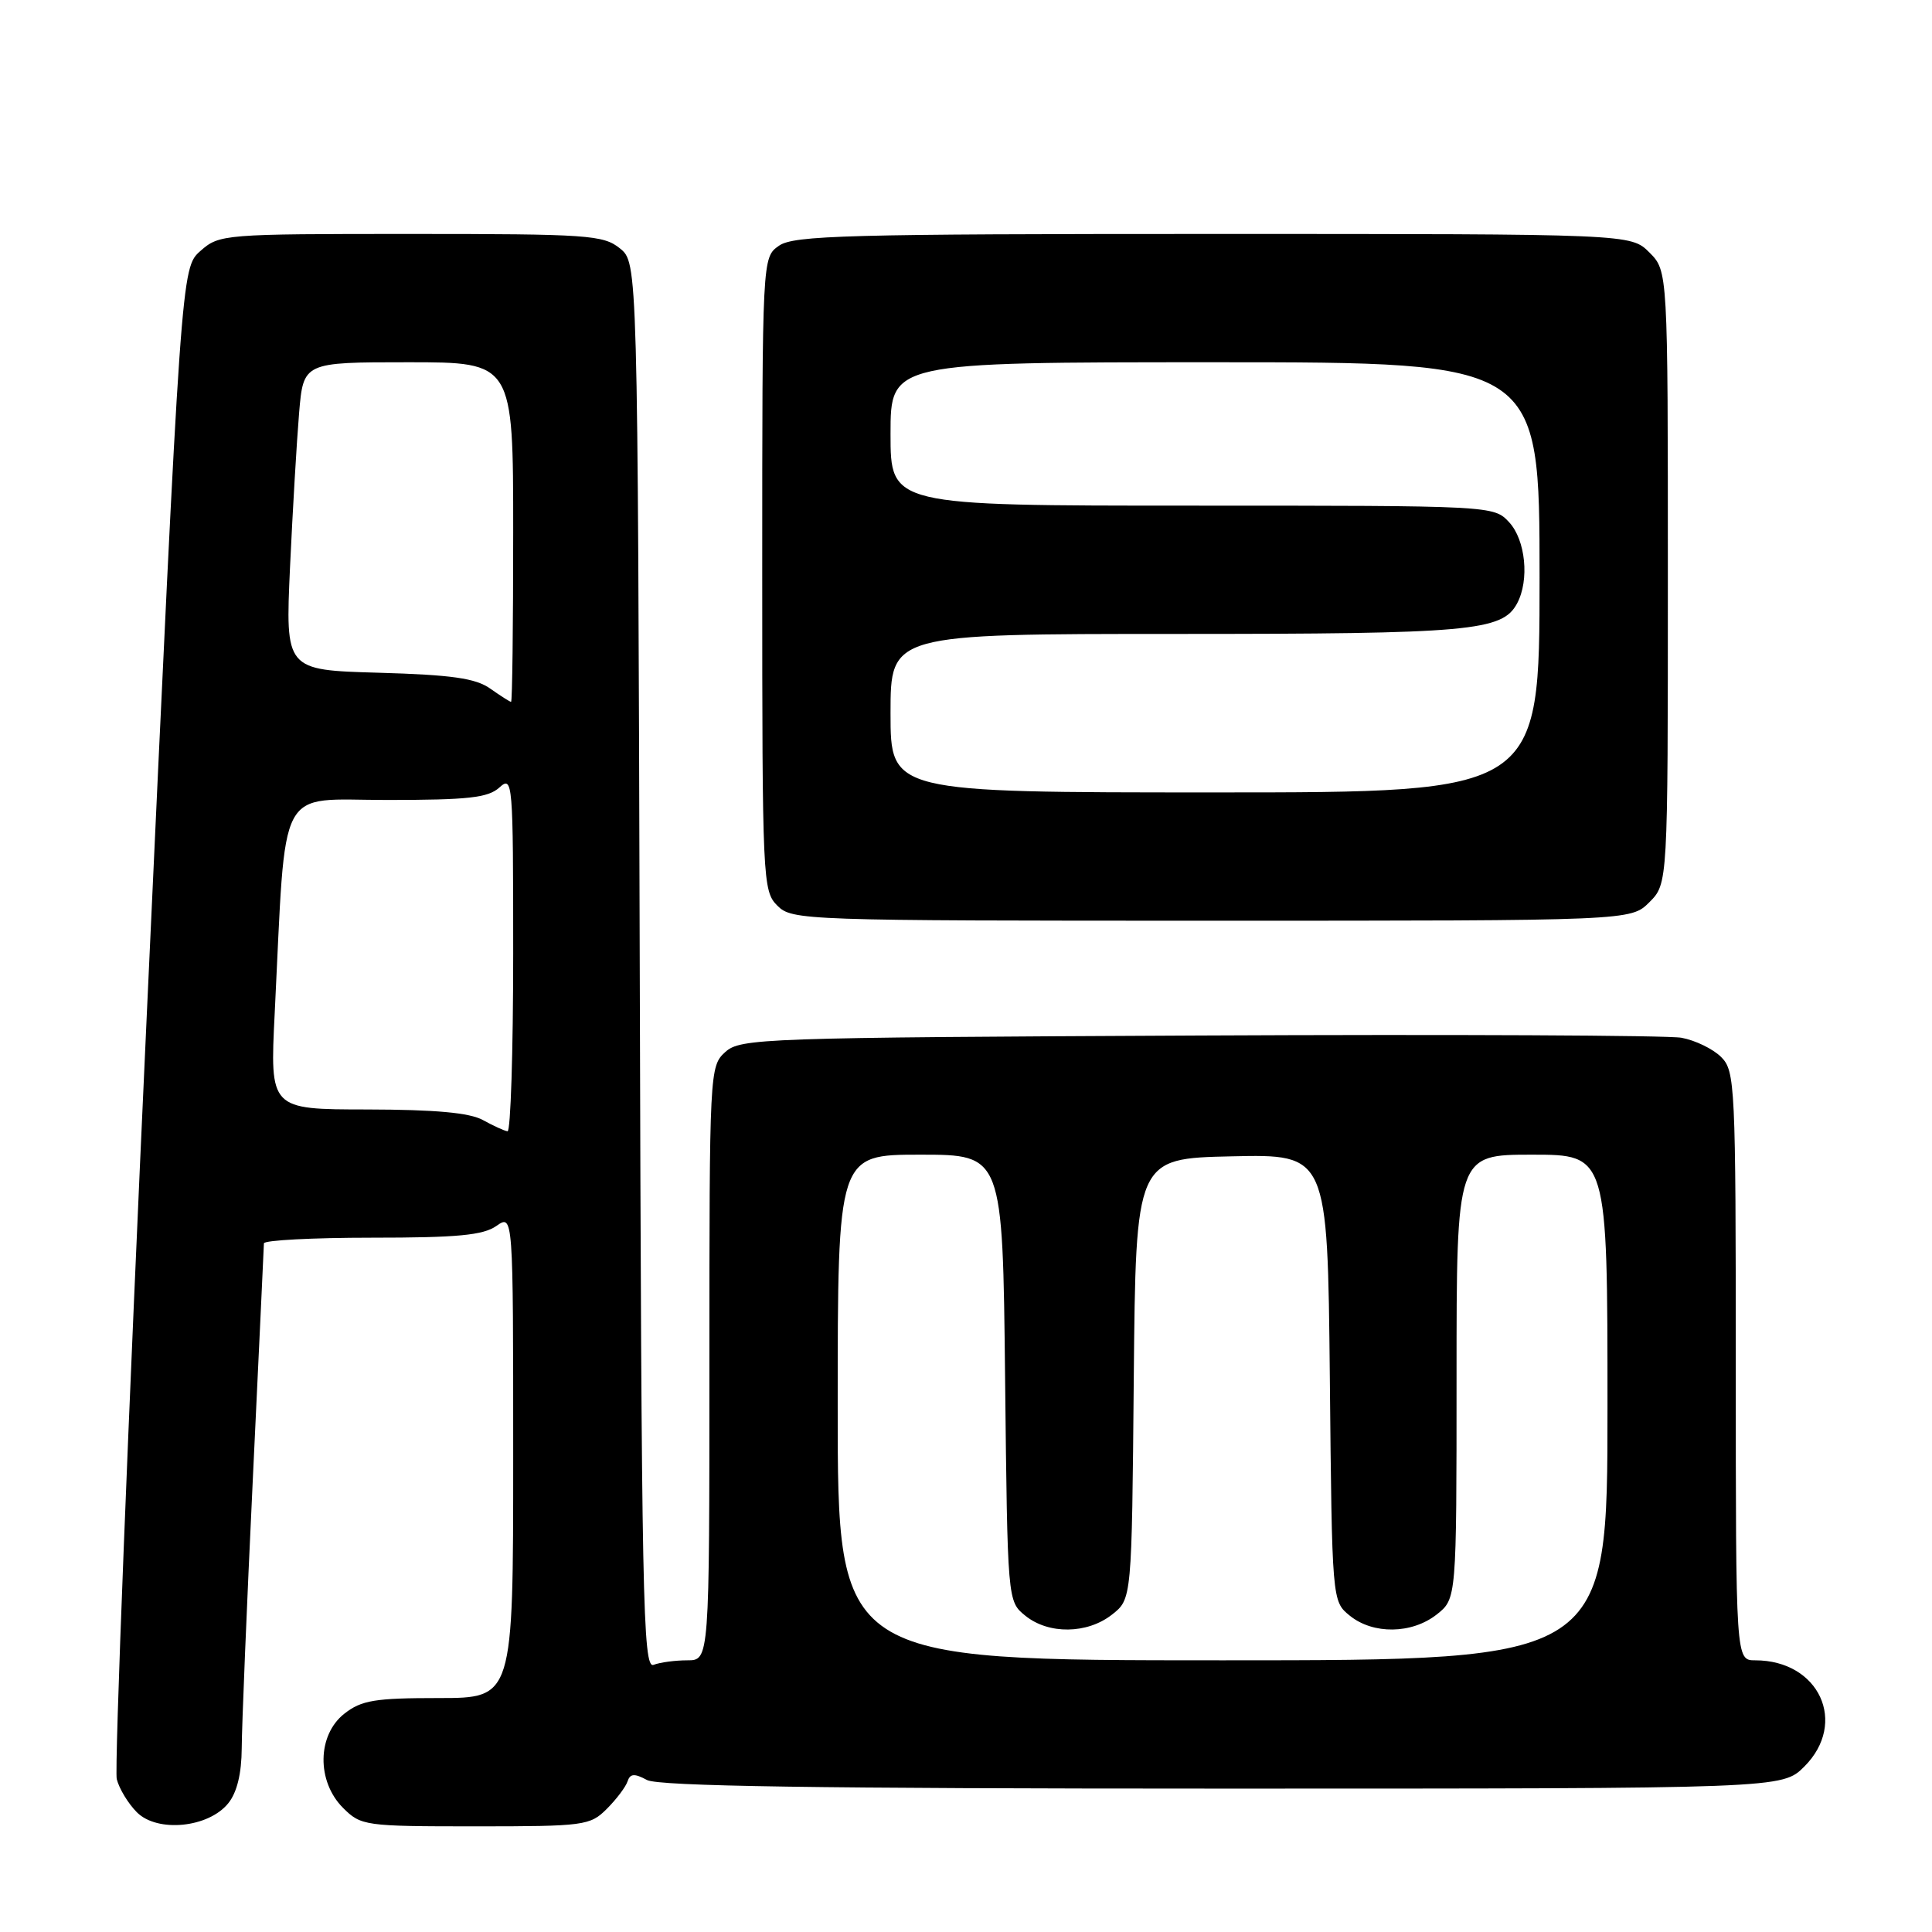 <?xml version="1.0" encoding="UTF-8" standalone="no"?>
<!DOCTYPE svg PUBLIC "-//W3C//DTD SVG 1.1//EN" "http://www.w3.org/Graphics/SVG/1.1/DTD/svg11.dtd" >
<svg xmlns="http://www.w3.org/2000/svg" xmlns:xlink="http://www.w3.org/1999/xlink" version="1.1" viewBox="0 0 256 256">
 <g >
 <path fill="currentColor"
d=" M 30.24 238.95 C 31.40 237.52 32.01 235.02 32.03 231.64 C 32.04 228.81 32.70 212.78 33.50 196.00 C 34.30 179.22 34.96 165.16 34.97 164.75 C 34.99 164.34 41.42 164.00 49.28 164.00 C 60.58 164.00 64.02 163.68 65.78 162.44 C 68.00 160.89 68.00 160.89 68.00 192.94 C 68.00 225.00 68.00 225.00 58.13 225.00 C 49.67 225.00 47.90 225.29 45.63 227.07 C 42.02 229.91 41.94 236.03 45.45 239.55 C 47.84 241.93 48.31 242.00 63.00 242.00 C 77.43 242.00 78.19 241.90 80.40 239.69 C 81.67 238.42 82.91 236.78 83.15 236.05 C 83.50 235.00 84.06 234.96 85.73 235.86 C 87.28 236.68 108.30 237.00 162.01 237.00 C 236.15 237.00 236.15 237.00 239.08 234.08 C 244.88 228.28 241.05 220.00 232.57 220.00 C 230.00 220.00 230.00 220.00 230.00 181.00 C 230.00 143.71 229.91 141.91 228.06 140.06 C 226.99 138.99 224.62 137.84 222.81 137.51 C 220.99 137.18 192.21 137.05 158.85 137.21 C 100.85 137.49 98.12 137.58 96.10 139.40 C 94.03 141.28 94.00 141.93 94.00 180.65 C 94.00 220.00 94.00 220.00 91.08 220.00 C 89.48 220.00 87.46 220.27 86.60 220.60 C 85.18 221.14 85.00 212.13 84.77 128.01 C 84.50 34.82 84.50 34.82 82.14 32.91 C 79.95 31.14 77.90 31.00 54.44 31.00 C 29.60 31.00 29.06 31.04 26.56 33.25 C 24.01 35.50 24.01 35.50 19.45 134.47 C 16.94 188.90 15.15 234.48 15.47 235.74 C 15.79 237.01 16.99 238.99 18.14 240.14 C 20.86 242.86 27.62 242.19 30.24 238.95 Z  M 218.55 119.55 C 221.00 117.09 221.00 117.09 221.00 76.50 C 221.00 35.91 221.00 35.91 218.55 33.45 C 216.09 31.00 216.09 31.00 160.77 31.00 C 112.31 31.00 105.17 31.19 103.22 32.56 C 101.00 34.11 101.00 34.11 101.00 76.06 C 101.00 116.67 101.06 118.06 103.00 120.00 C 104.95 121.95 106.33 122.00 160.55 122.00 C 216.09 122.00 216.09 122.00 218.55 119.55 Z  M 111.00 186.50 C 111.00 153.00 111.00 153.00 121.93 153.00 C 132.86 153.00 132.86 153.00 133.18 182.59 C 133.50 212.18 133.50 212.18 135.86 214.09 C 138.95 216.59 144.07 216.52 147.35 213.94 C 149.97 211.88 149.97 211.88 150.23 182.69 C 150.50 153.50 150.50 153.50 163.21 153.22 C 175.91 152.94 175.91 152.94 176.21 182.56 C 176.50 212.18 176.50 212.18 178.86 214.09 C 181.95 216.59 187.07 216.52 190.37 213.93 C 193.00 211.85 193.00 211.85 193.00 182.43 C 193.00 153.00 193.00 153.00 203.00 153.00 C 213.00 153.00 213.00 153.00 213.00 186.50 C 213.00 220.00 213.00 220.00 162.00 220.00 C 111.00 220.00 111.00 220.00 111.00 186.50 Z  M 64.00 148.42 C 62.24 147.44 57.71 147.03 48.63 147.01 C 35.76 147.00 35.76 147.00 36.40 134.25 C 37.94 103.32 36.53 106.00 51.28 106.00 C 62.03 106.00 64.67 105.71 66.17 104.35 C 67.94 102.75 68.00 103.49 68.00 126.35 C 68.00 139.36 67.66 149.96 67.25 149.90 C 66.84 149.85 65.38 149.18 64.00 148.42 Z  M 64.97 91.25 C 63.02 89.87 59.89 89.42 50.15 89.14 C 37.81 88.79 37.81 88.79 38.43 75.14 C 38.78 67.64 39.32 58.46 39.63 54.75 C 40.20 48.00 40.20 48.00 54.10 48.00 C 68.00 48.00 68.00 48.00 68.00 70.50 C 68.00 82.88 67.88 93.00 67.72 93.00 C 67.57 93.00 66.33 92.21 64.97 91.25 Z  M 118.00 94.50 C 118.00 84.00 118.00 84.00 155.85 84.00 C 194.85 84.00 199.06 83.62 201.02 79.96 C 202.68 76.87 202.15 71.54 199.96 69.19 C 197.93 67.01 197.78 67.00 157.96 67.00 C 118.00 67.00 118.00 67.00 118.00 57.50 C 118.00 48.00 118.00 48.00 161.00 48.00 C 204.00 48.00 204.00 48.00 204.00 76.50 C 204.00 105.00 204.00 105.00 161.00 105.00 C 118.00 105.00 118.00 105.00 118.00 94.50 Z "/>
</g>
</svg>
